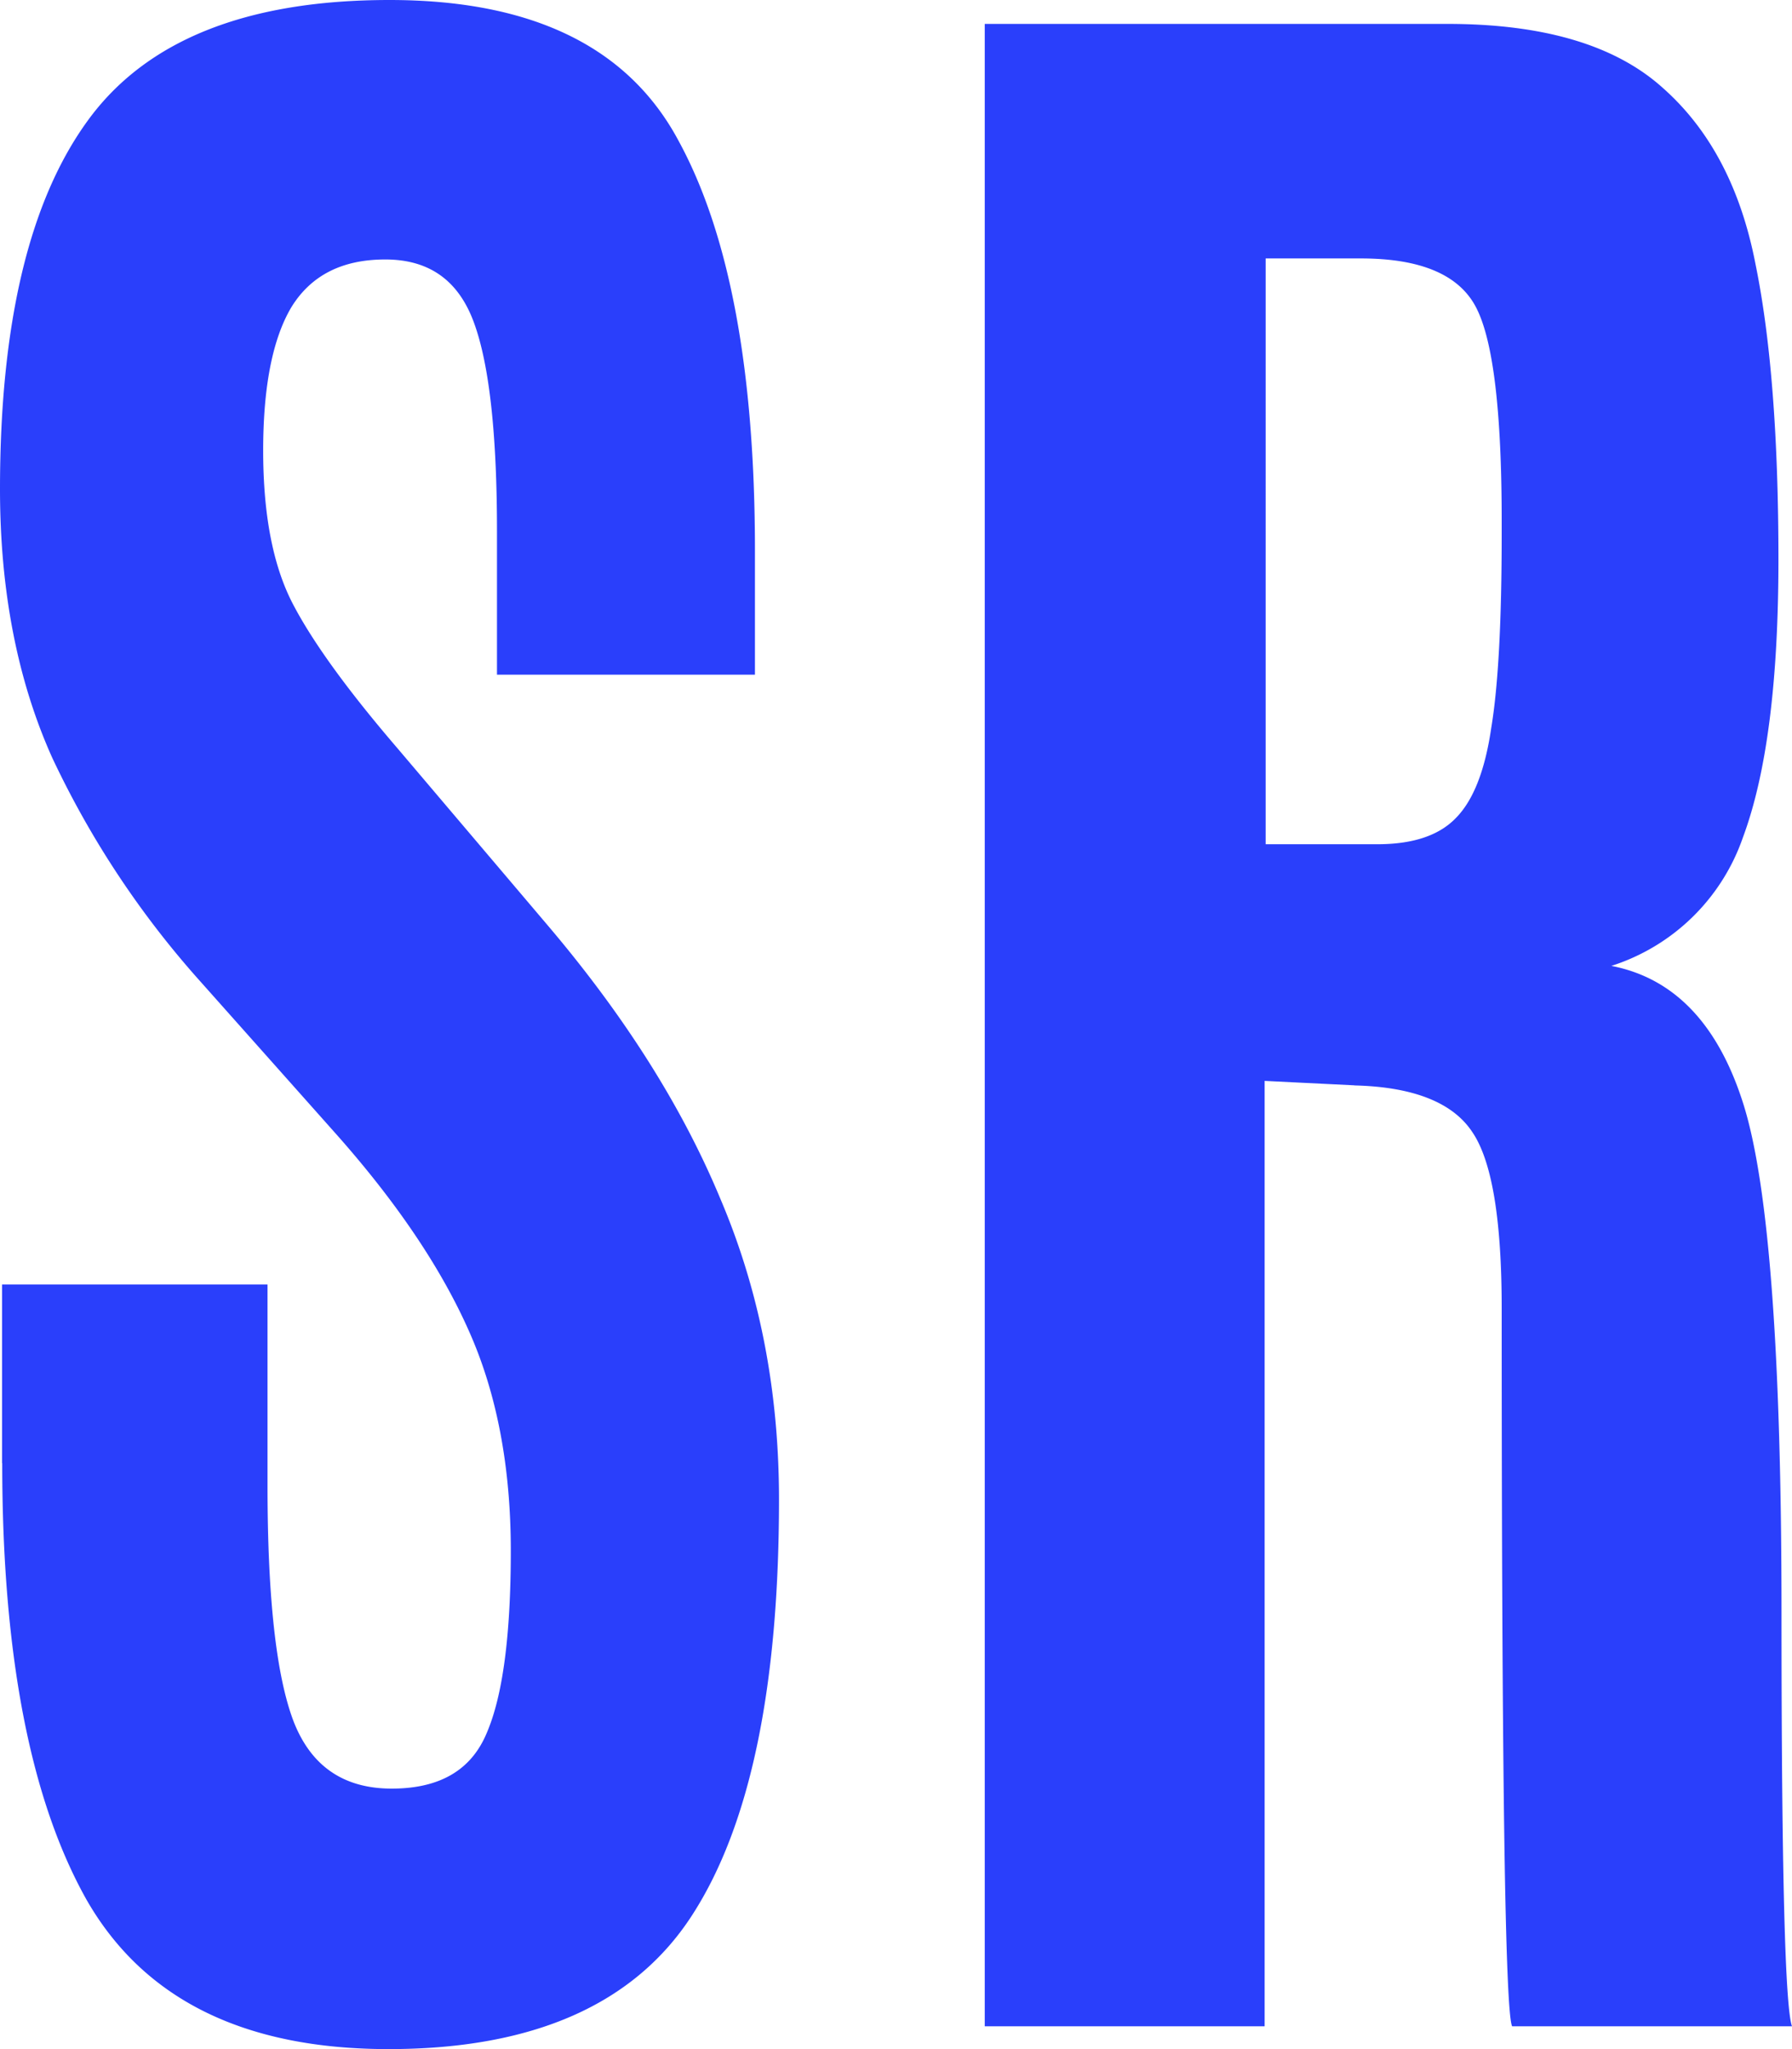 <svg fill="#2A3FFB" role="img" viewBox="0 0 21 24" xmlns="http://www.w3.org/2000/svg"><title>Standard Resume</title><path d="M0.024 17.138v-2.093h3.111v2.358c0 1.306 0.102 2.226 0.306 2.76 0.204 0.523 0.587 0.786 1.149 0.786 0.564 0 0.934-0.217 1.115-0.654 0.187-0.435 0.281-1.146 0.281-2.131 0-0.987-0.165-1.845-0.49-2.573-0.326-0.736-0.845-1.506-1.554-2.305L2.352 11.5a10.829 10.829 0 0 1-1.74-2.625C0.205 7.97 0 6.92 0 5.73c0-1.937 0.342-3.375 1.028-4.317C1.712 0.471 2.891 0 4.564 0s2.802 0.55 3.39 1.653c0.595 1.092 0.893 2.691 0.893 4.797v1.452H5.824v-1.68c0-1.136-0.09-1.95-0.268-2.438-0.18-0.498-0.525-0.745-1.041-0.745-0.505 0-0.871 0.186-1.101 0.56-0.22 0.371-0.33 0.932-0.33 1.678 0 0.747 0.114 1.341 0.342 1.785 0.23 0.445 0.64 1.014 1.236 1.707l1.775 2.091c0.889 1.05 1.56 2.11 2.007 3.186 0.457 1.074 0.685 2.247 0.685 3.518 0 2.194-0.338 3.815-1.016 4.864C7.438 23.475 6.25 24 4.553 24c-1.69 0-2.868-0.582-3.537-1.746-0.66-1.173-0.99-2.878-0.99-5.117Zm15.849-4.426l-1.053-0.052v11.073h-3.28V0.28h5.422c1.125 0 1.965 0.248 2.52 0.746 0.555 0.489 0.918 1.177 1.09 2.066 0.18 0.878 0.269 2.034 0.269 3.464 0 1.422-0.138 2.505-0.416 3.252a2.405 2.405 0 0 1-1.542 1.505c0.741 0.143 1.26 0.69 1.554 1.64 0.293 0.95 0.44 2.932 0.44 5.943 0 3.003 0.042 4.615 0.123 4.837h-3.28c-0.082-0.177-0.122-2.98-0.122-8.407 0-1.04-0.114-1.728-0.344-2.066-0.228-0.346-0.69-0.53-1.381-0.547Zm-1.041-2.824h1.31c0.415 0 0.721-0.102 0.918-0.306 0.204-0.206 0.342-0.555 0.415-1.053 0.083-0.498 0.123-1.257 0.123-2.28v-0.144c0-1.27-0.097-2.1-0.294-2.492-0.195-0.391-0.648-0.586-1.357-0.586h-1.115z"/></svg>